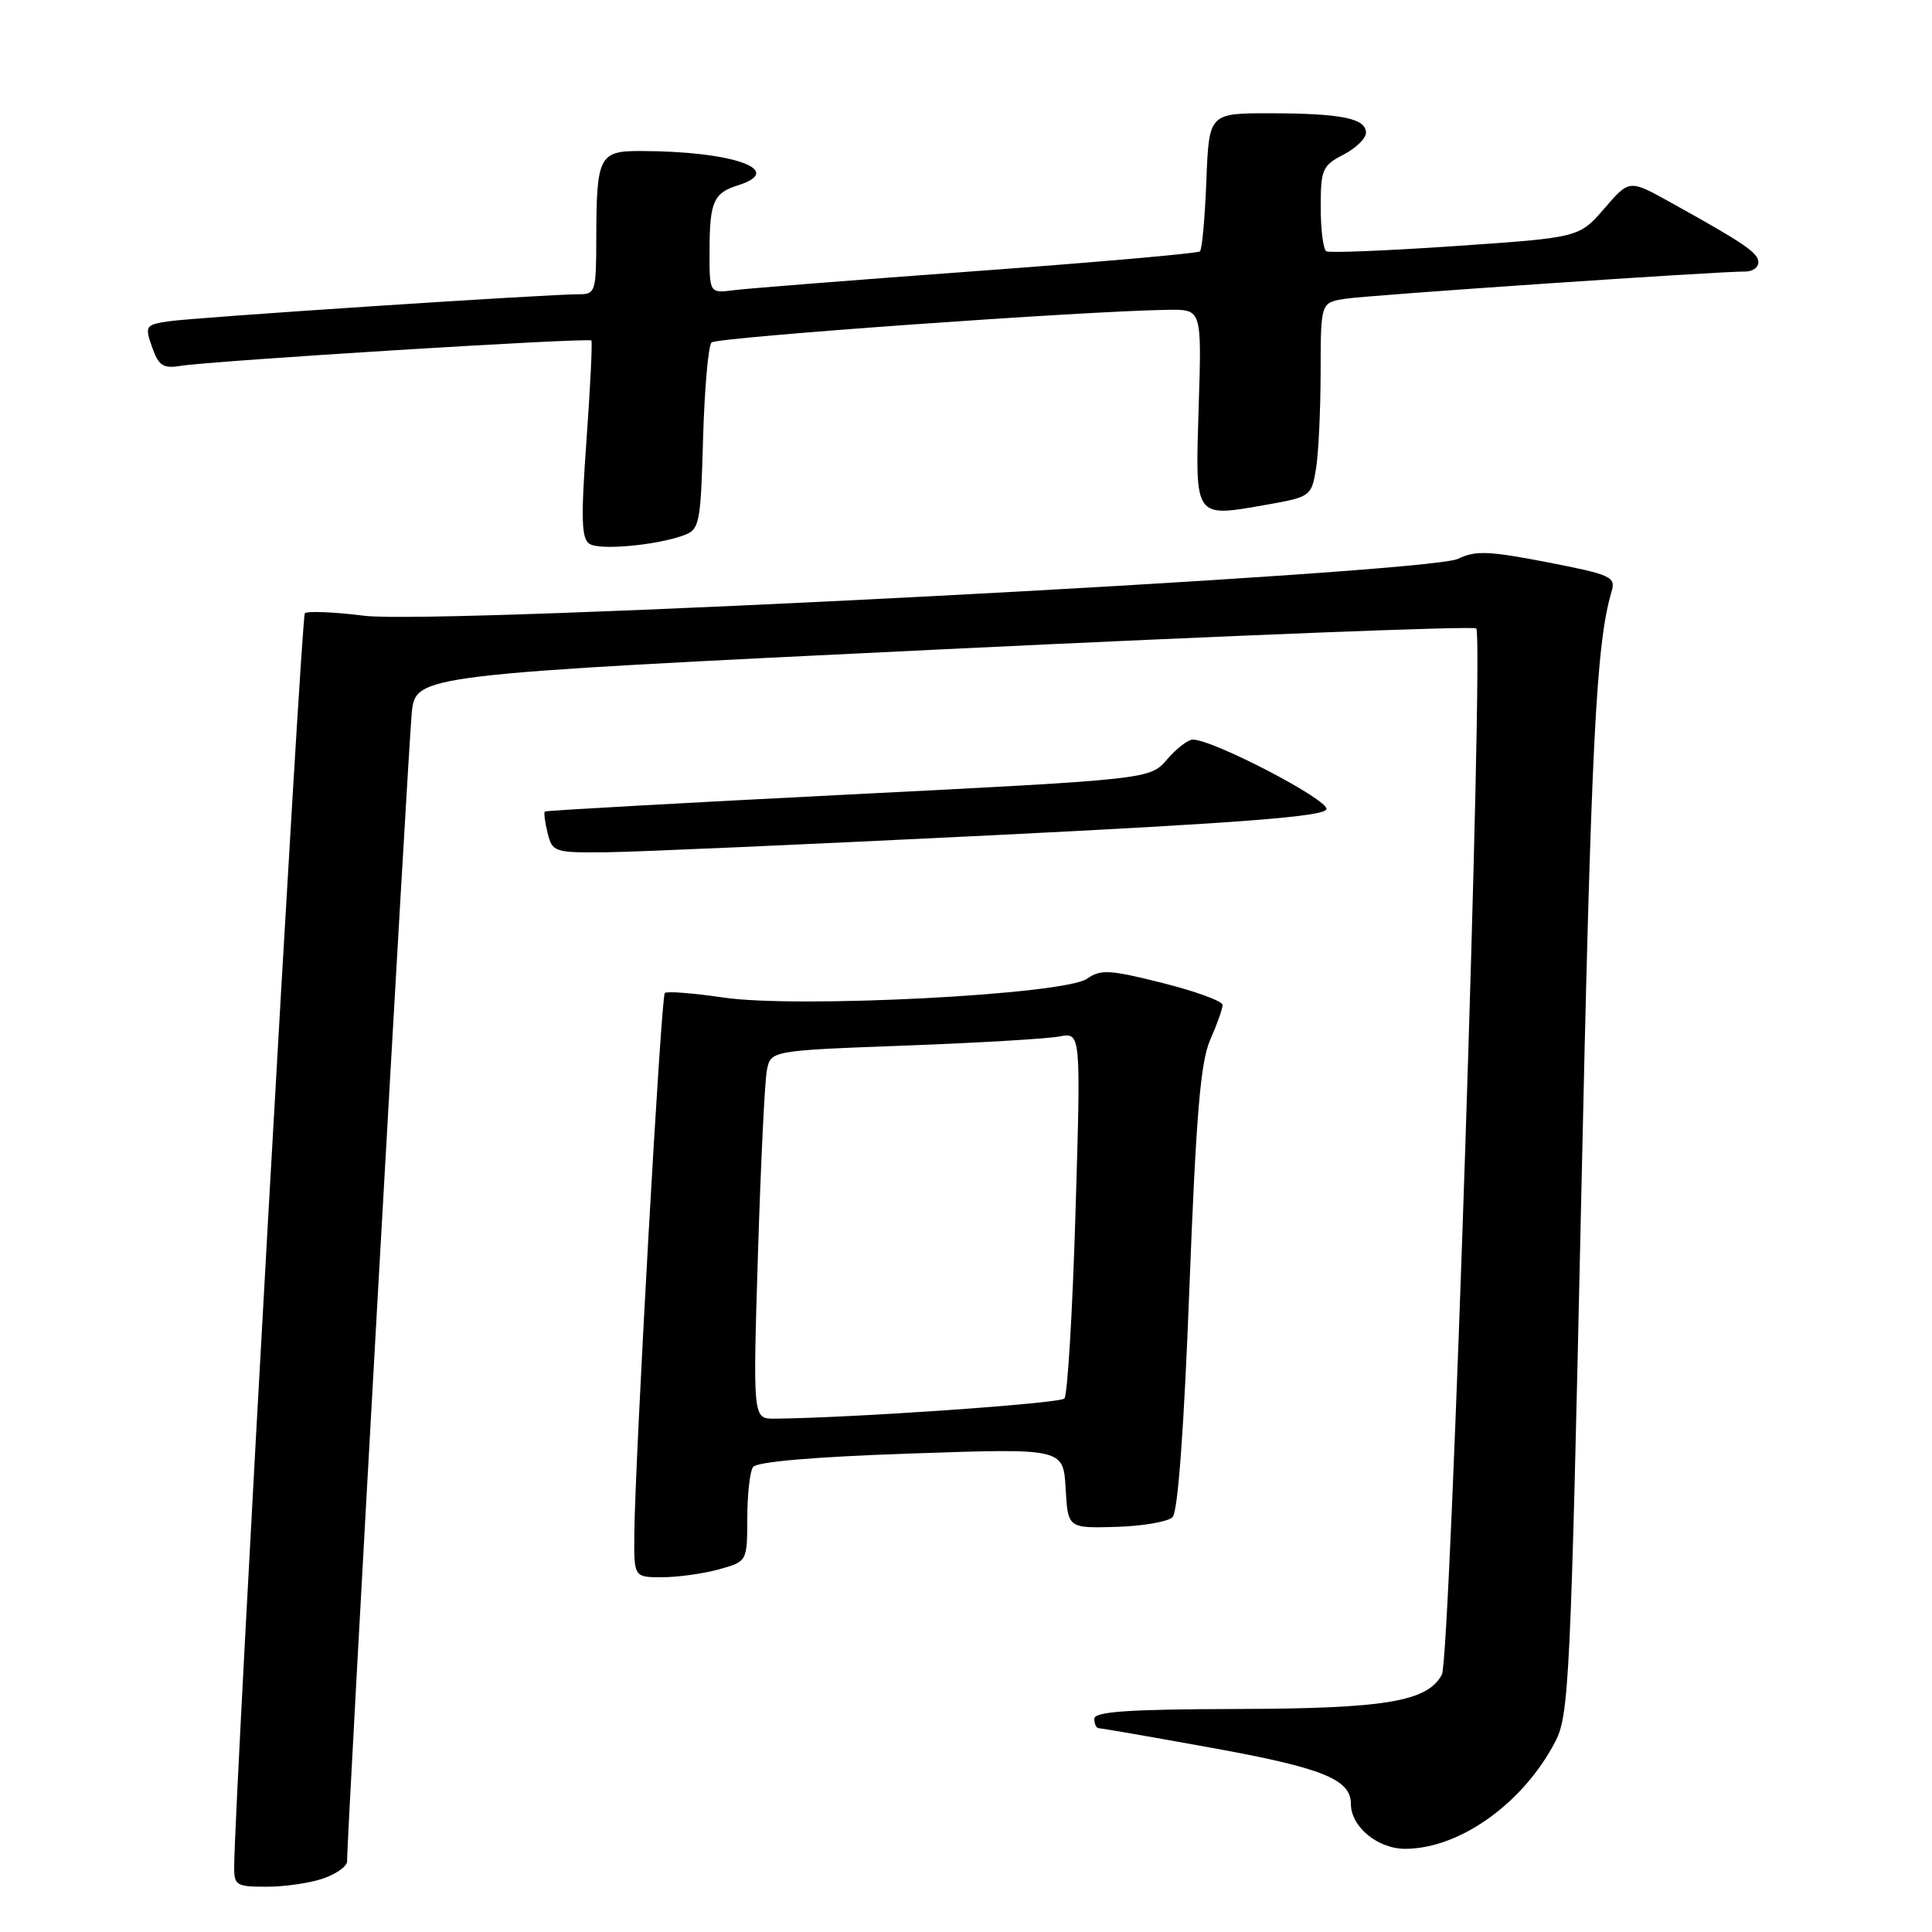 <?xml version="1.0" encoding="UTF-8" standalone="no"?>
<!DOCTYPE svg PUBLIC "-//W3C//DTD SVG 1.1//EN" "http://www.w3.org/Graphics/SVG/1.1/DTD/svg11.dtd" >
<svg xmlns="http://www.w3.org/2000/svg" xmlns:xlink="http://www.w3.org/1999/xlink" version="1.1" viewBox="0 0 256 256">
 <g >
 <path fill="currentColor"
d=" M 42.85 248.90 C 44.58 248.30 45.99 247.29 45.99 246.65 C 45.95 243.57 54.11 98.83 54.56 94.46 C 55.09 89.41 55.09 89.41 125.04 86.03 C 163.51 84.18 195.27 82.93 195.61 83.27 C 196.65 84.32 192.20 219.75 191.06 221.89 C 189.14 225.48 183.60 226.40 163.75 226.45 C 149.44 226.49 145.00 226.80 145.00 227.75 C 145.00 228.44 145.27 229.00 145.60 229.00 C 145.93 229.00 152.57 230.15 160.35 231.56 C 175.21 234.24 179.00 235.76 179.00 239.02 C 179.00 242.07 182.57 245.00 186.25 244.98 C 193.47 244.93 201.85 238.92 206.09 230.76 C 207.90 227.26 208.12 222.73 209.51 159.26 C 210.84 98.25 211.48 85.39 213.54 78.39 C 214.12 76.43 213.50 76.15 205.02 74.50 C 197.29 73.00 195.48 72.93 193.19 74.05 C 189.17 76.02 58.11 82.84 48.26 81.59 C 44.26 81.09 40.72 80.94 40.39 81.27 C 39.91 81.75 31.14 237.21 31.03 247.25 C 31.00 249.83 31.26 250.00 35.35 250.00 C 37.74 250.00 41.12 249.51 42.85 248.90 Z  M 95.25 207.95 C 99.00 206.91 99.00 206.91 99.02 201.20 C 99.02 198.07 99.36 195.00 99.77 194.40 C 100.23 193.69 107.82 193.04 120.70 192.60 C 140.89 191.90 140.89 191.90 141.20 197.20 C 141.50 202.50 141.50 202.50 147.88 202.32 C 151.39 202.22 154.76 201.64 155.37 201.03 C 156.08 200.32 156.89 189.27 157.60 170.71 C 158.49 147.70 159.07 140.71 160.36 137.78 C 161.26 135.74 162.00 133.66 162.00 133.16 C 162.00 132.66 158.42 131.35 154.04 130.25 C 147.04 128.49 145.84 128.42 144.03 129.69 C 141.01 131.80 105.64 133.63 95.86 132.18 C 91.85 131.59 88.35 131.32 88.09 131.58 C 87.59 132.08 84.15 193.23 84.05 203.25 C 84.00 209.00 84.00 209.00 87.75 208.99 C 89.81 208.99 93.19 208.52 95.25 207.95 Z  M 131.42 110.68 C 164.52 109.04 175.44 108.19 175.76 107.23 C 176.16 106.03 160.76 98.00 158.05 98.00 C 157.42 98.00 155.89 99.18 154.64 100.63 C 152.38 103.26 152.38 103.26 112.44 105.28 C 90.47 106.39 72.37 107.40 72.20 107.53 C 72.04 107.66 72.20 108.94 72.56 110.38 C 73.19 112.91 73.46 113.00 80.36 112.93 C 84.29 112.89 107.26 111.87 131.42 110.68 Z  M 90.66 70.91 C 92.69 70.16 92.85 69.35 93.16 58.14 C 93.35 51.55 93.85 45.81 94.28 45.38 C 94.98 44.69 143.91 41.19 154.87 41.05 C 159.24 41.00 159.24 41.00 158.83 53.94 C 158.37 68.90 158.14 68.58 167.98 66.85 C 173.62 65.85 173.78 65.73 174.37 62.16 C 174.71 60.15 174.98 54.36 174.99 49.30 C 175.00 40.09 175.00 40.09 178.25 39.59 C 181.40 39.10 227.73 35.95 231.25 35.98 C 232.21 35.99 233.00 35.44 232.99 34.75 C 232.99 33.50 231.12 32.23 221.20 26.73 C 215.89 23.79 215.89 23.79 212.57 27.64 C 209.24 31.48 209.24 31.48 192.87 32.60 C 183.87 33.22 176.16 33.53 175.75 33.30 C 175.34 33.07 175.00 30.45 175.00 27.47 C 175.00 22.46 175.23 21.93 178.00 20.50 C 179.65 19.65 181.00 18.34 181.00 17.59 C 181.00 15.69 177.77 15.03 168.35 15.01 C 160.20 15.00 160.20 15.00 159.85 23.92 C 159.66 28.82 159.28 33.05 159.00 33.31 C 158.72 33.57 145.45 34.74 129.50 35.91 C 113.55 37.08 99.04 38.22 97.25 38.45 C 94.00 38.87 94.00 38.87 94.02 33.19 C 94.03 26.77 94.55 25.57 97.75 24.57 C 104.23 22.54 97.13 20.03 84.87 20.01 C 79.37 20.00 79.03 20.67 79.01 31.75 C 79.00 38.60 78.88 39.00 76.75 38.99 C 72.68 38.97 25.57 42.07 22.31 42.58 C 19.27 43.04 19.17 43.20 20.15 45.99 C 21.00 48.43 21.61 48.85 23.83 48.49 C 28.25 47.79 78.05 44.71 78.36 45.12 C 78.51 45.33 78.22 51.29 77.71 58.37 C 76.96 68.80 77.04 71.40 78.12 72.07 C 79.53 72.95 87.02 72.25 90.66 70.91 Z  M 100.43 166.25 C 100.80 154.29 101.33 143.31 101.61 141.86 C 102.11 139.21 102.11 139.21 119.81 138.55 C 129.54 138.19 138.79 137.64 140.37 137.34 C 143.23 136.79 143.23 136.79 142.51 160.65 C 142.12 173.77 141.45 184.86 141.04 185.31 C 140.42 185.97 112.85 187.89 102.63 187.98 C 99.76 188.00 99.76 188.00 100.43 166.25 Z "/>
</g>
</svg>